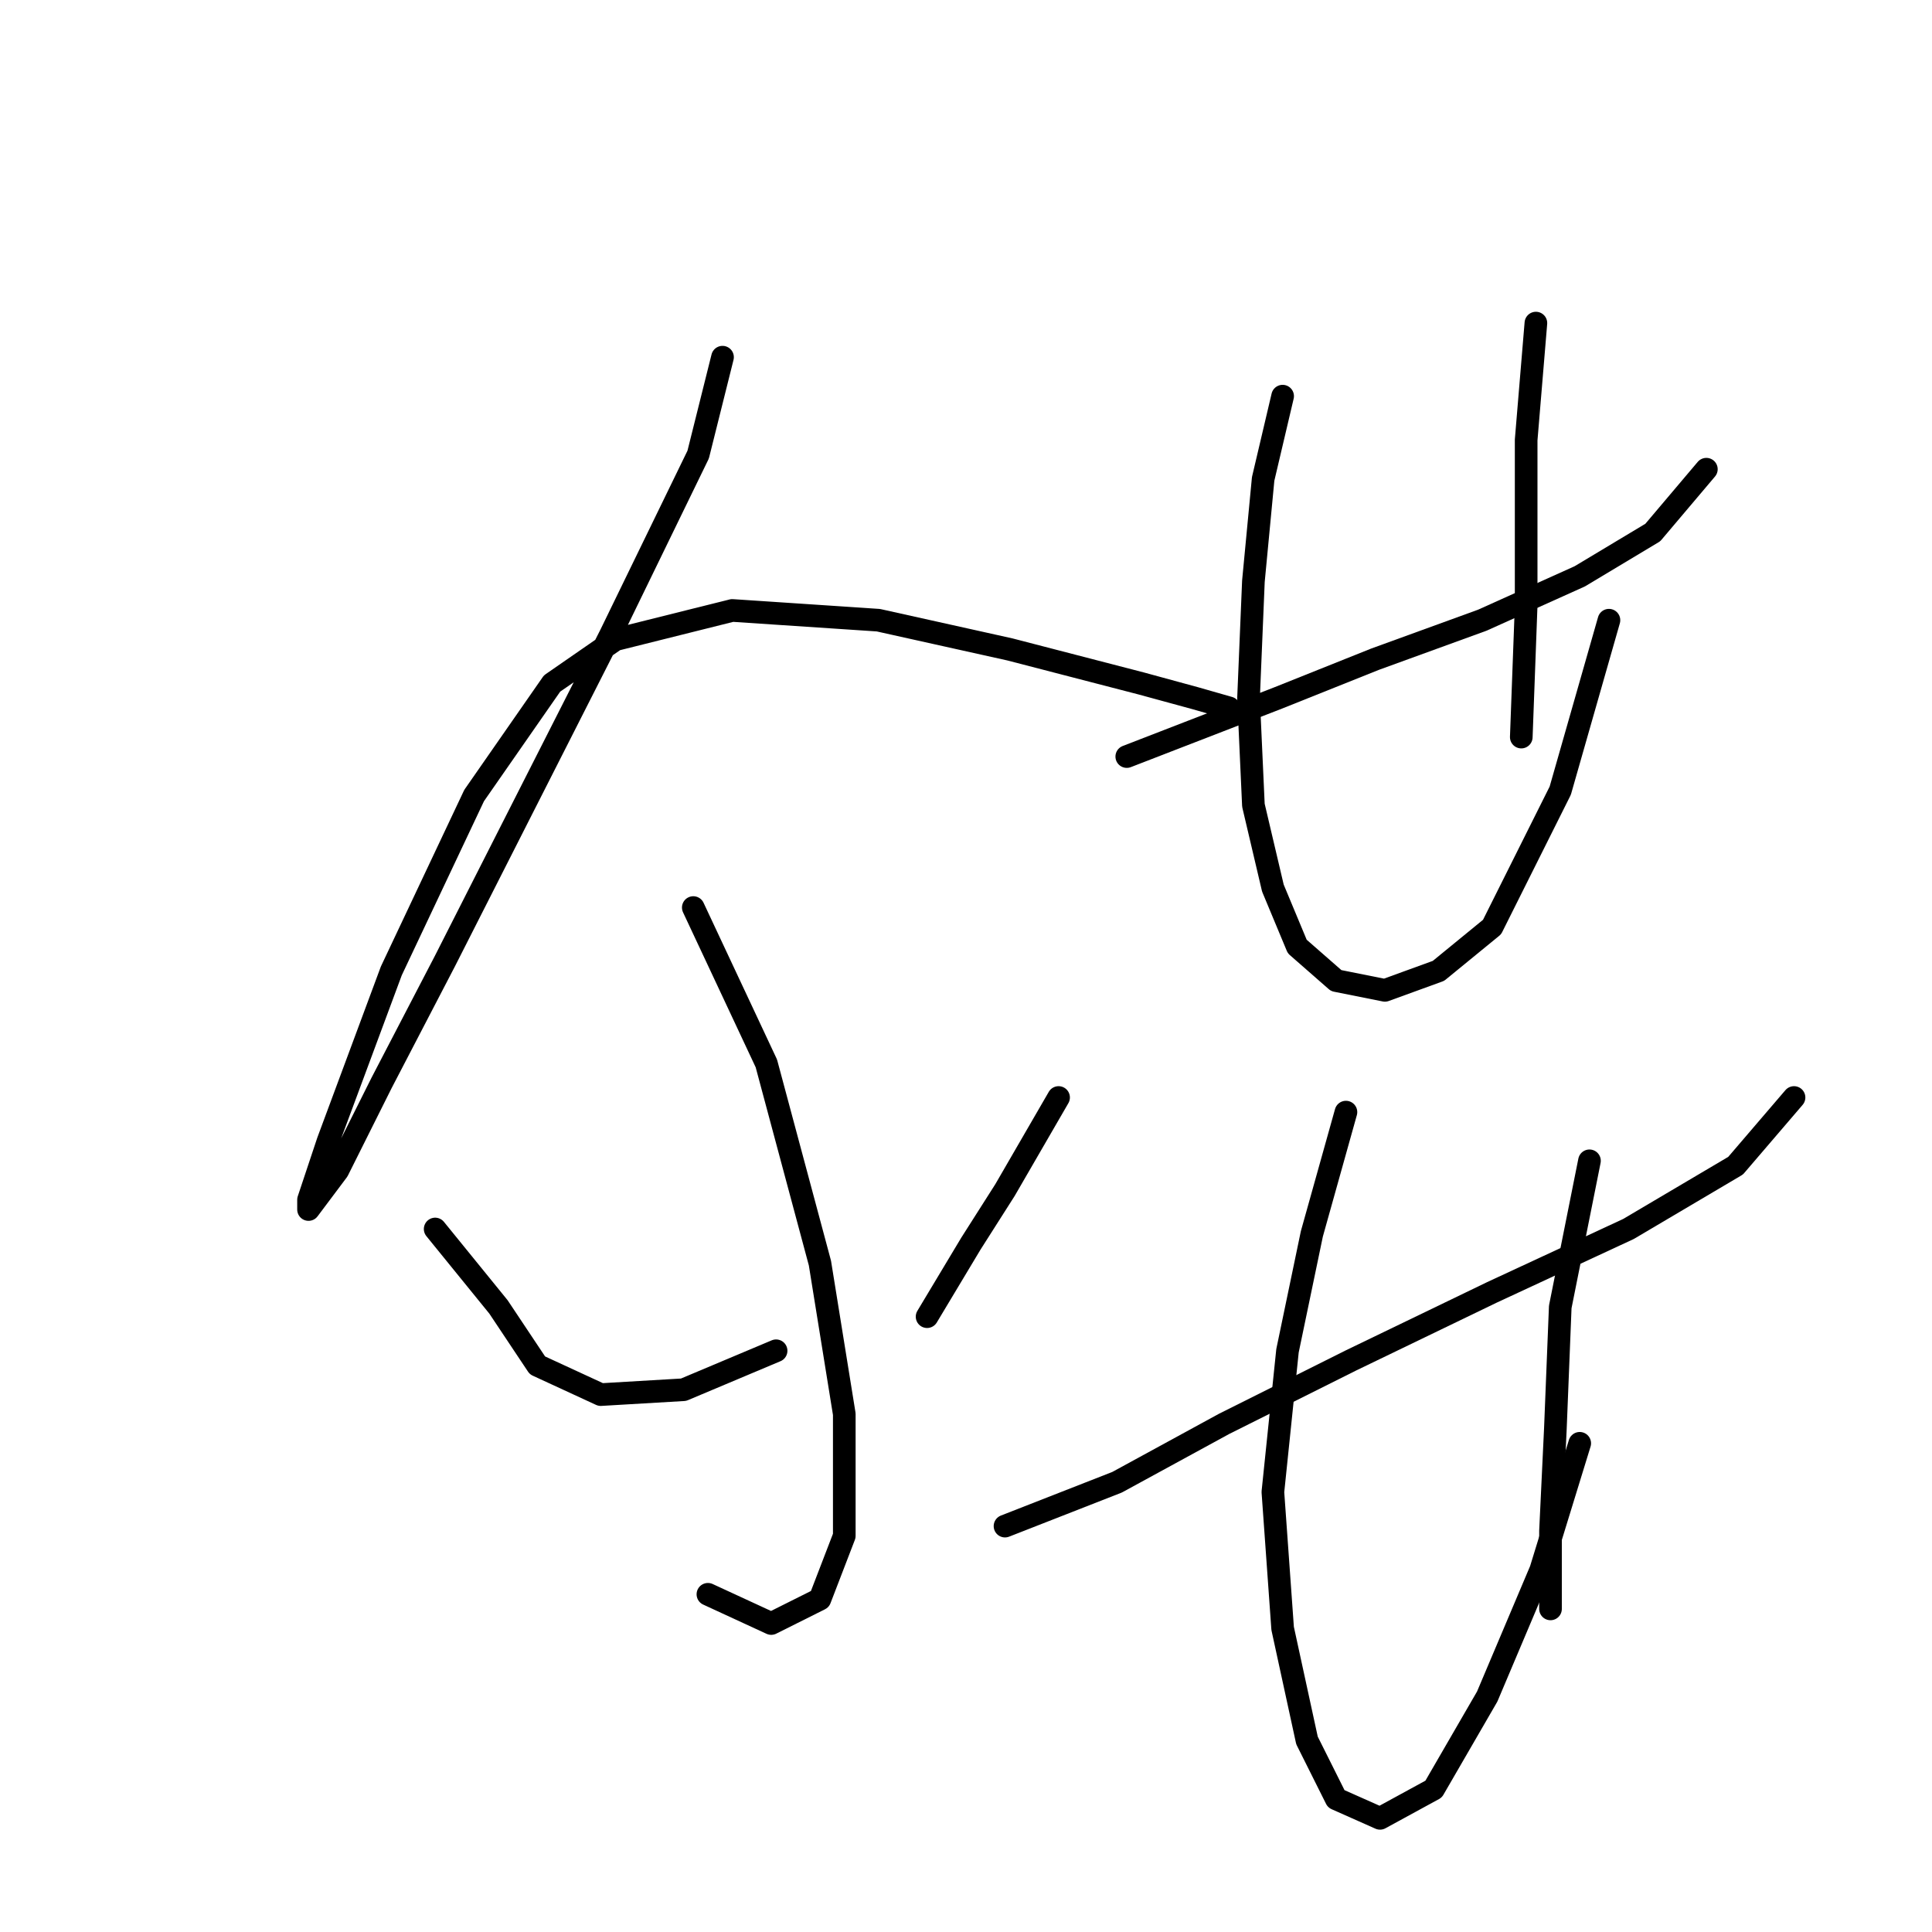 <?xml version="1.0" standalone="no"?>
    <svg width="256" height="256" xmlns="http://www.w3.org/2000/svg" version="1.1">
    <polyline stroke="black" stroke-width="3" stroke-linecap="round" fill="transparent" stroke-linejoin="round" points="95.738 47.329 92.511 60.236 80.894 84.115 58.952 127.354 50.562 143.488 44.754 155.105 40.882 160.268 40.882 158.977 43.463 151.233 51.853 128.645 62.824 105.412 73.15 90.568 81.54 84.76 97.028 80.888 116.389 82.179 133.814 86.051 151.239 90.568 158.338 92.504 162.856 93.795 162.856 93.795 " />
        <polyline stroke="black" stroke-width="3" stroke-linecap="round" fill="transparent" stroke-linejoin="round" points="91.865 120.255 101.546 140.907 108.645 167.367 111.872 187.373 111.872 203.507 108.645 211.897 102.191 215.124 93.802 211.252 93.802 211.252 " />
        <polyline stroke="black" stroke-width="3" stroke-linecap="round" fill="transparent" stroke-linejoin="round" points="57.661 162.849 66.051 173.175 71.214 180.92 79.603 184.792 90.575 184.146 102.837 178.984 102.837 178.984 " />
        <polyline stroke="black" stroke-width="3" stroke-linecap="round" fill="transparent" stroke-linejoin="round" points="140.268 145.424 133.169 157.686 128.651 164.785 122.843 174.466 122.843 174.466 " />
        <polyline stroke="black" stroke-width="3" stroke-linecap="round" fill="transparent" stroke-linejoin="round" points="149.303 100.249 169.309 92.504 182.217 87.342 196.415 82.179 209.322 76.37 219.003 70.562 226.102 62.172 226.102 62.172 " />
        <polyline stroke="black" stroke-width="3" stroke-linecap="round" fill="transparent" stroke-linejoin="round" points="169.955 52.492 167.373 63.463 166.083 77.016 165.437 92.504 166.083 106.702 168.664 117.674 171.891 125.418 177.054 129.936 183.507 131.226 190.606 128.645 197.705 122.837 206.741 104.766 213.194 82.179 213.194 82.179 " />
        <polyline stroke="black" stroke-width="3" stroke-linecap="round" fill="transparent" stroke-linejoin="round" points="203.514 42.811 202.223 58.3 202.223 69.271 202.223 80.242 201.578 97.667 201.578 97.667 " />
        <polyline stroke="black" stroke-width="3" stroke-linecap="round" fill="transparent" stroke-linejoin="round" points="133.169 202.217 148.012 196.408 162.21 188.664 178.99 180.274 197.705 171.239 215.776 162.849 229.974 154.46 237.718 145.424 237.718 145.424 " />
        <polyline stroke="black" stroke-width="3" stroke-linecap="round" fill="transparent" stroke-linejoin="round" points="178.344 147.361 173.827 163.495 170.6 178.984 168.664 197.699 169.955 215.769 173.182 230.613 177.054 238.357 182.862 240.939 189.961 237.066 197.06 224.805 204.159 208.025 209.322 191.245 209.322 191.245 " />
        <polyline stroke="black" stroke-width="3" stroke-linecap="round" fill="transparent" stroke-linejoin="round" points="210.613 153.814 206.741 173.175 206.095 189.309 205.45 202.862 205.45 213.188 205.45 213.188 " />
        </svg>